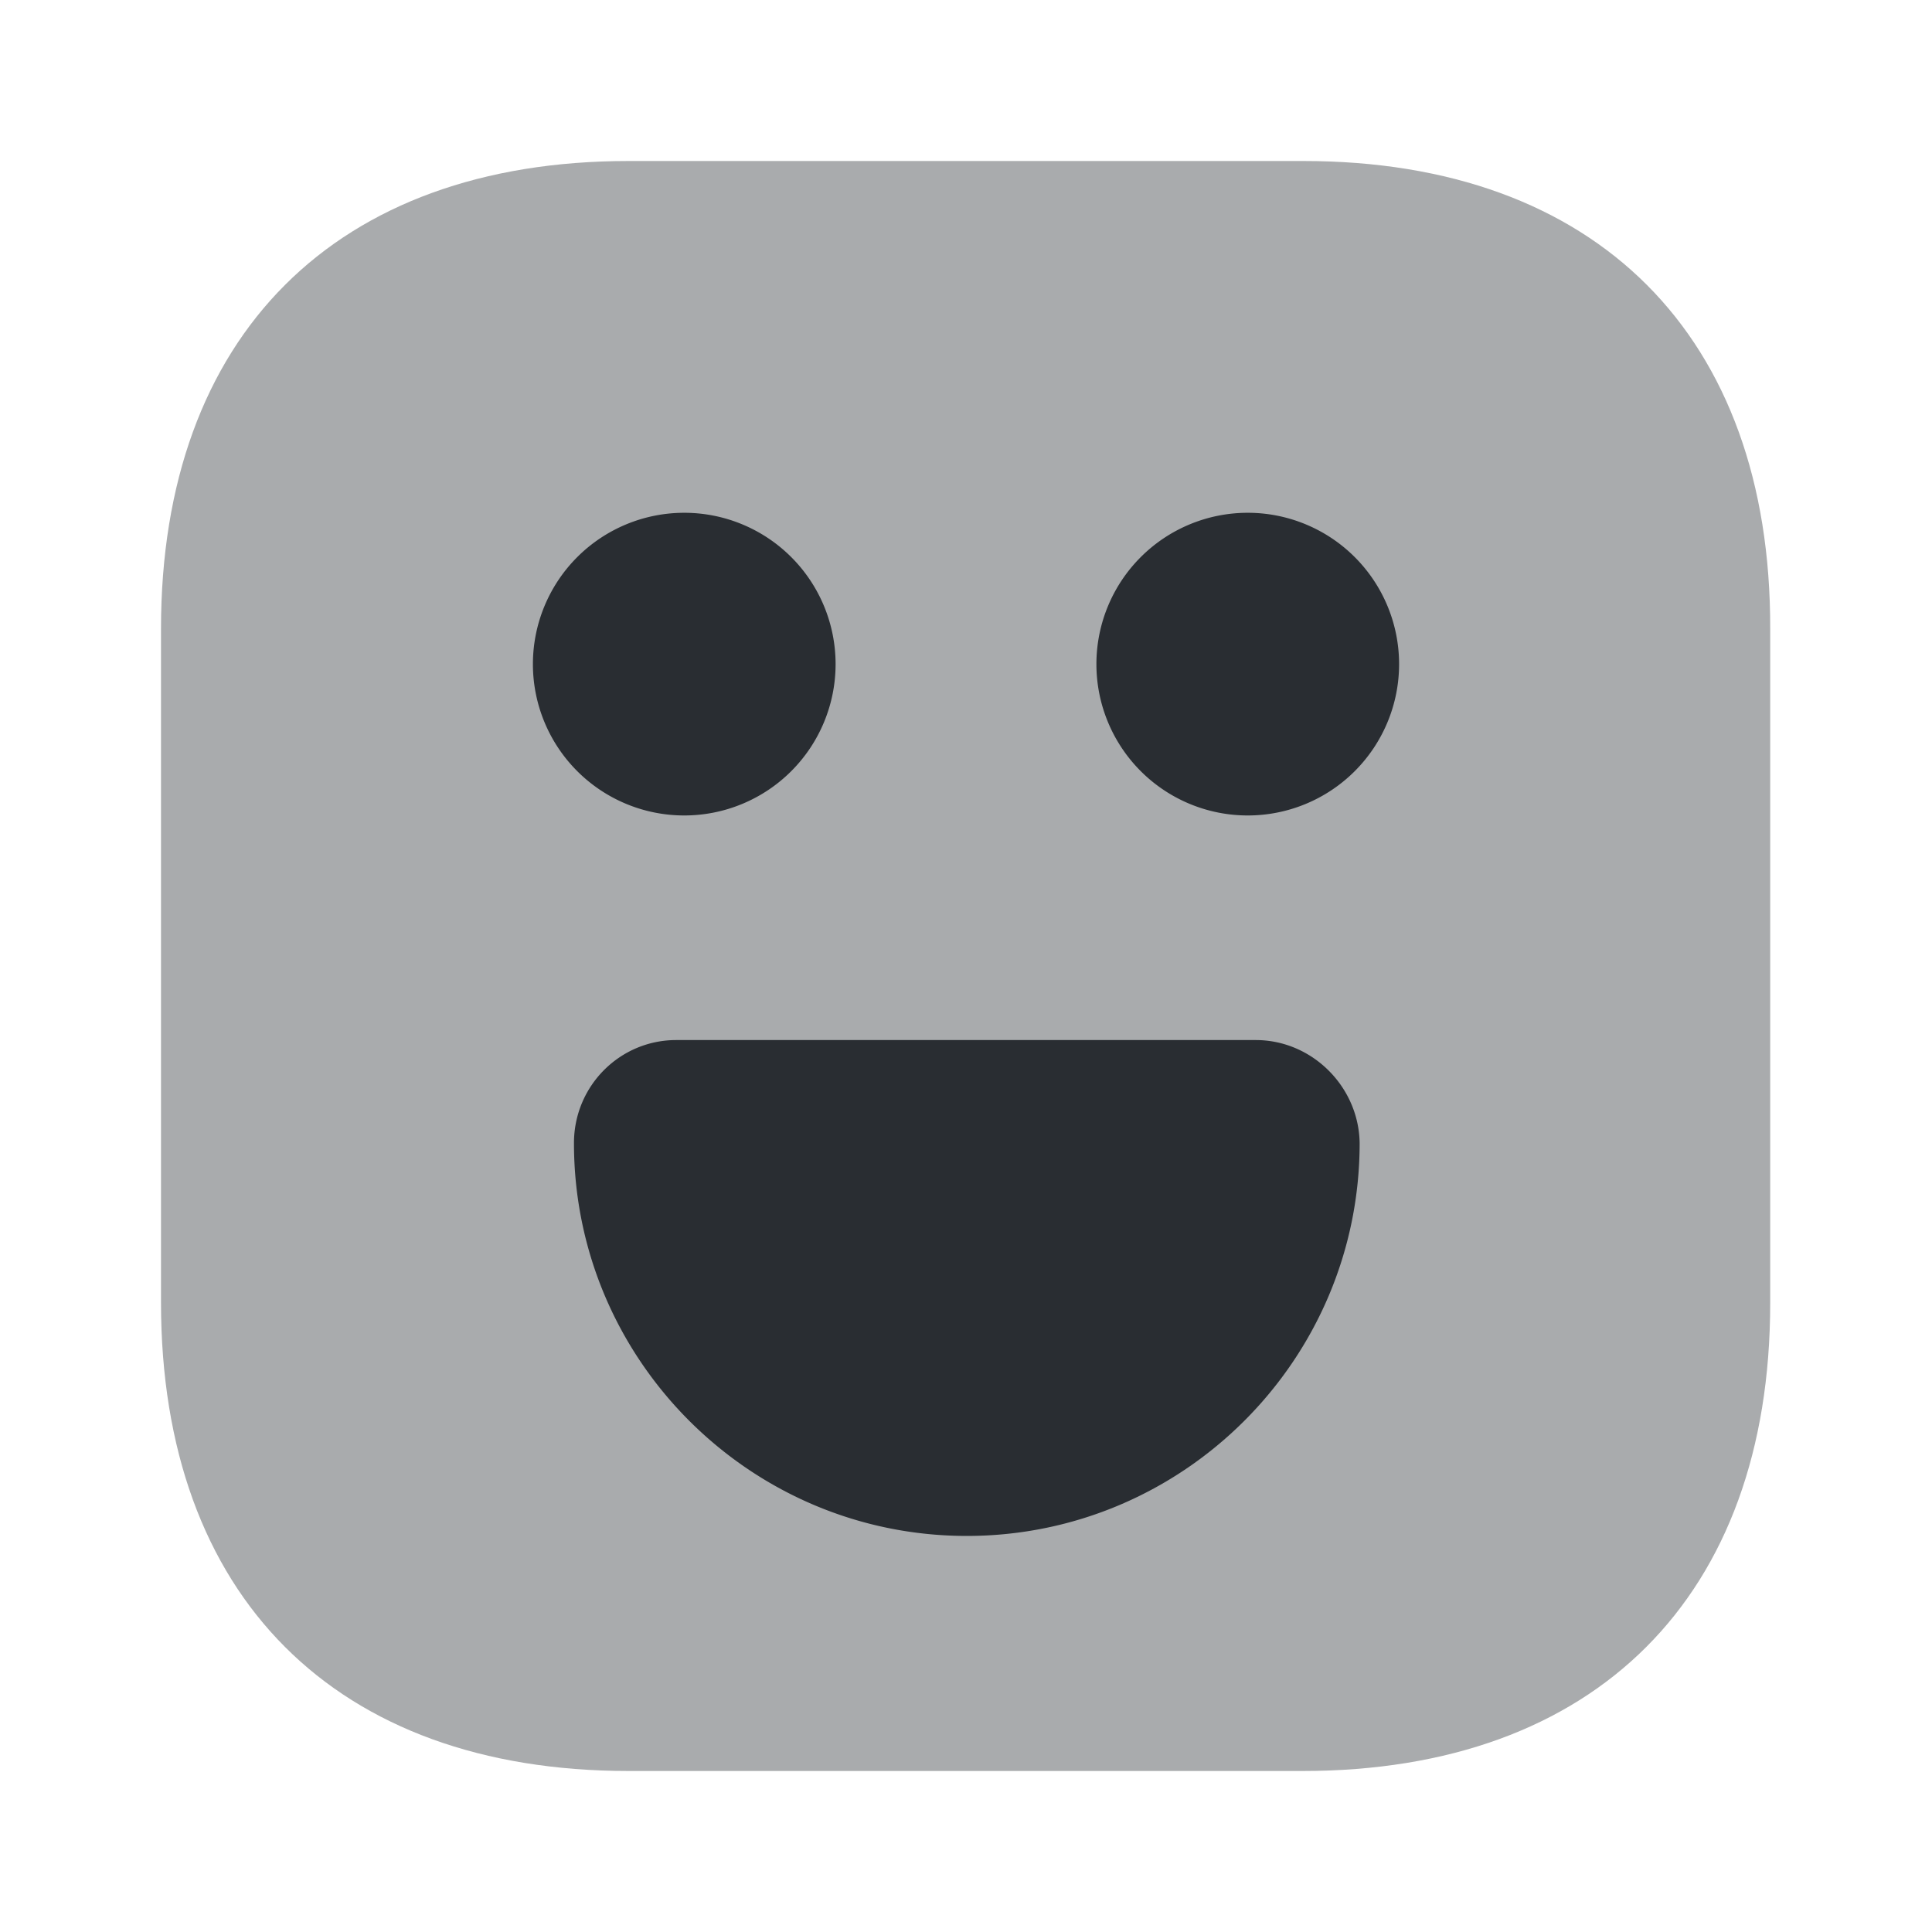 <svg xmlns="http://www.w3.org/2000/svg" width="24" height="24" fill="none"><path fill="#292D32" d="M16.19 2H7.81C4.17 2 2 4.17 2 7.81v8.37C2 19.83 4.17 22 7.81 22h8.37c3.64 0 5.81-2.17 5.81-5.81V7.81C22 4.17 19.83 2 16.19 2" opacity=".4"/><path fill="#292D32" d="M15.5 10.13a1.88 1.88 0 1 0 0-3.76 1.88 1.88 0 0 0 0 3.76m-7 0a1.88 1.88 0 1 0 0-3.76 1.88 1.88 0 0 0 0 3.76m7.1 2.79H8.4c-.7 0-1.27.57-1.27 1.28 0 2.69 2.19 4.88 4.88 4.88s4.88-2.19 4.88-4.88c-.01-.7-.59-1.28-1.29-1.28"/></svg>